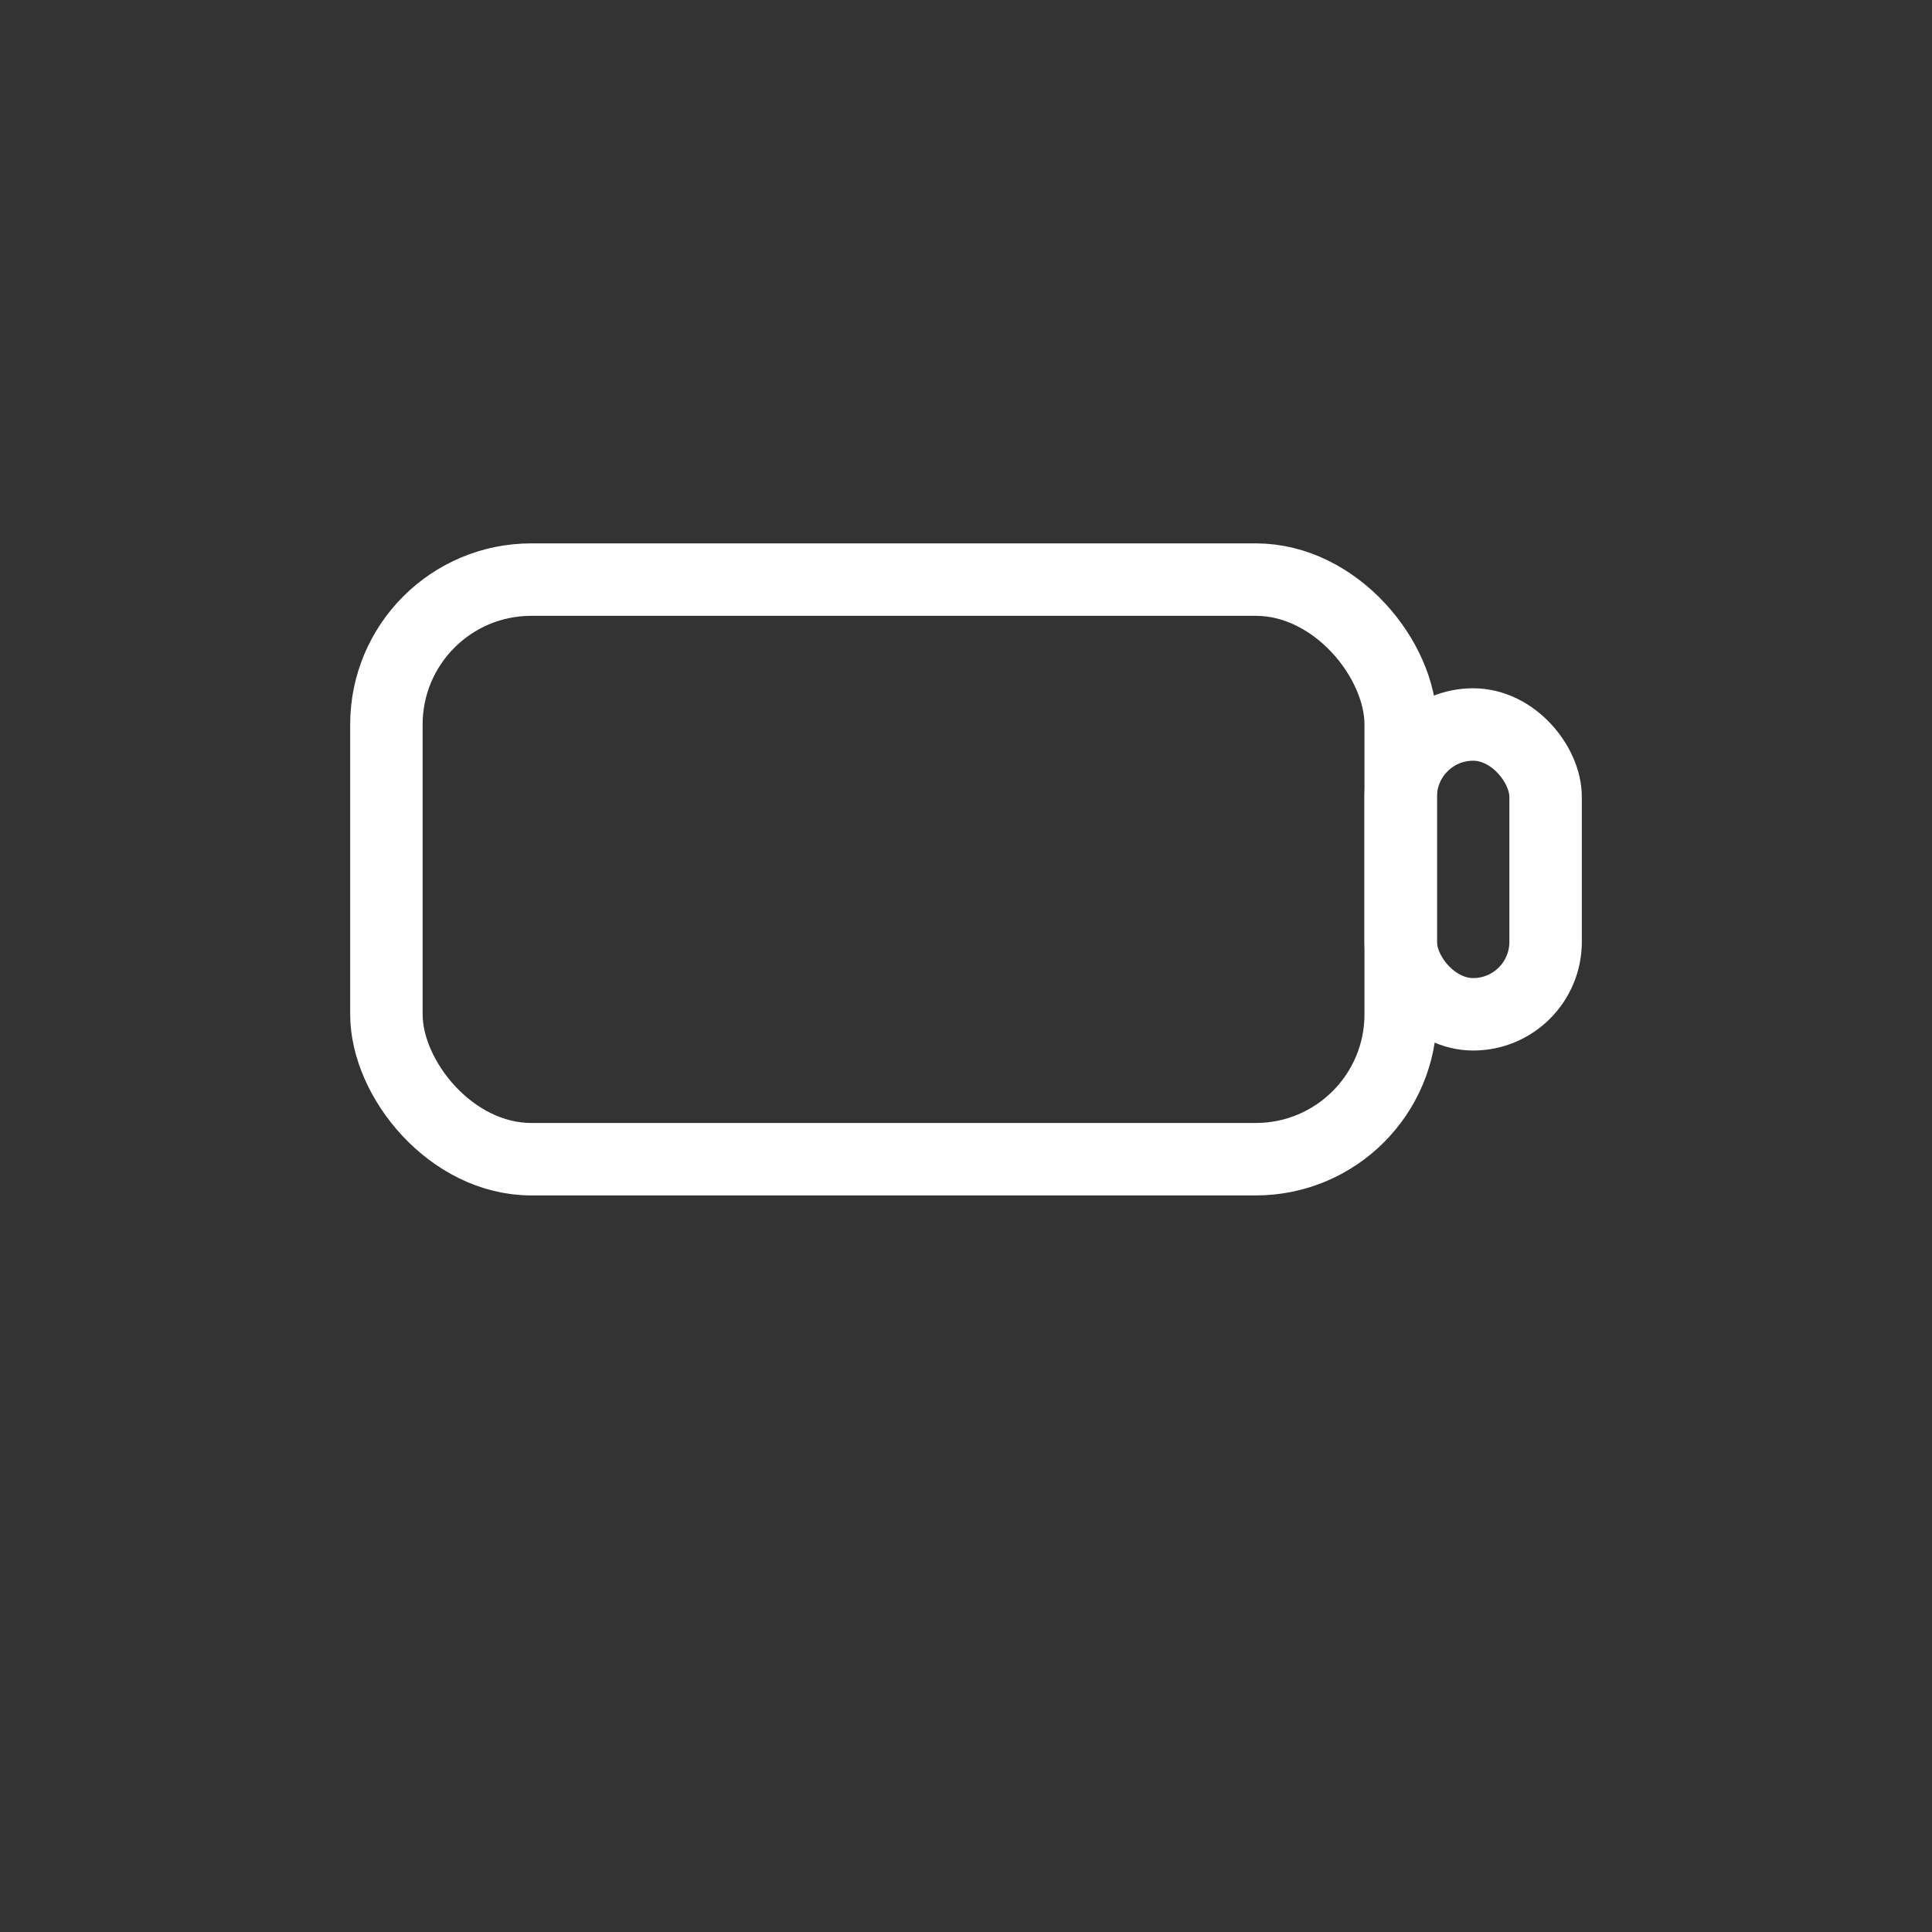<?xml version="1.0" encoding="UTF-8"?>
<svg xmlns="http://www.w3.org/2000/svg" width="24" height="24" viewBox="0 0 40 40" fill="none" stroke="white" stroke-width="2" stroke-linecap="round" stroke-linejoin="round">
  <rect x="0" y="0" width="40" height="40" fill="#333333" stroke="none"/>
  <g transform="translate(8, 12) scale(1.5)">
    <rect x="0" y="0" width="14" height="8" rx="2" ry="2" stroke="white" stroke-width="1" fill="none" />
    <rect x="14" y="2" width="2" height="4" rx="1" ry="1" stroke="white" stroke-width="1" fill="none" />
  </g>
</svg>
